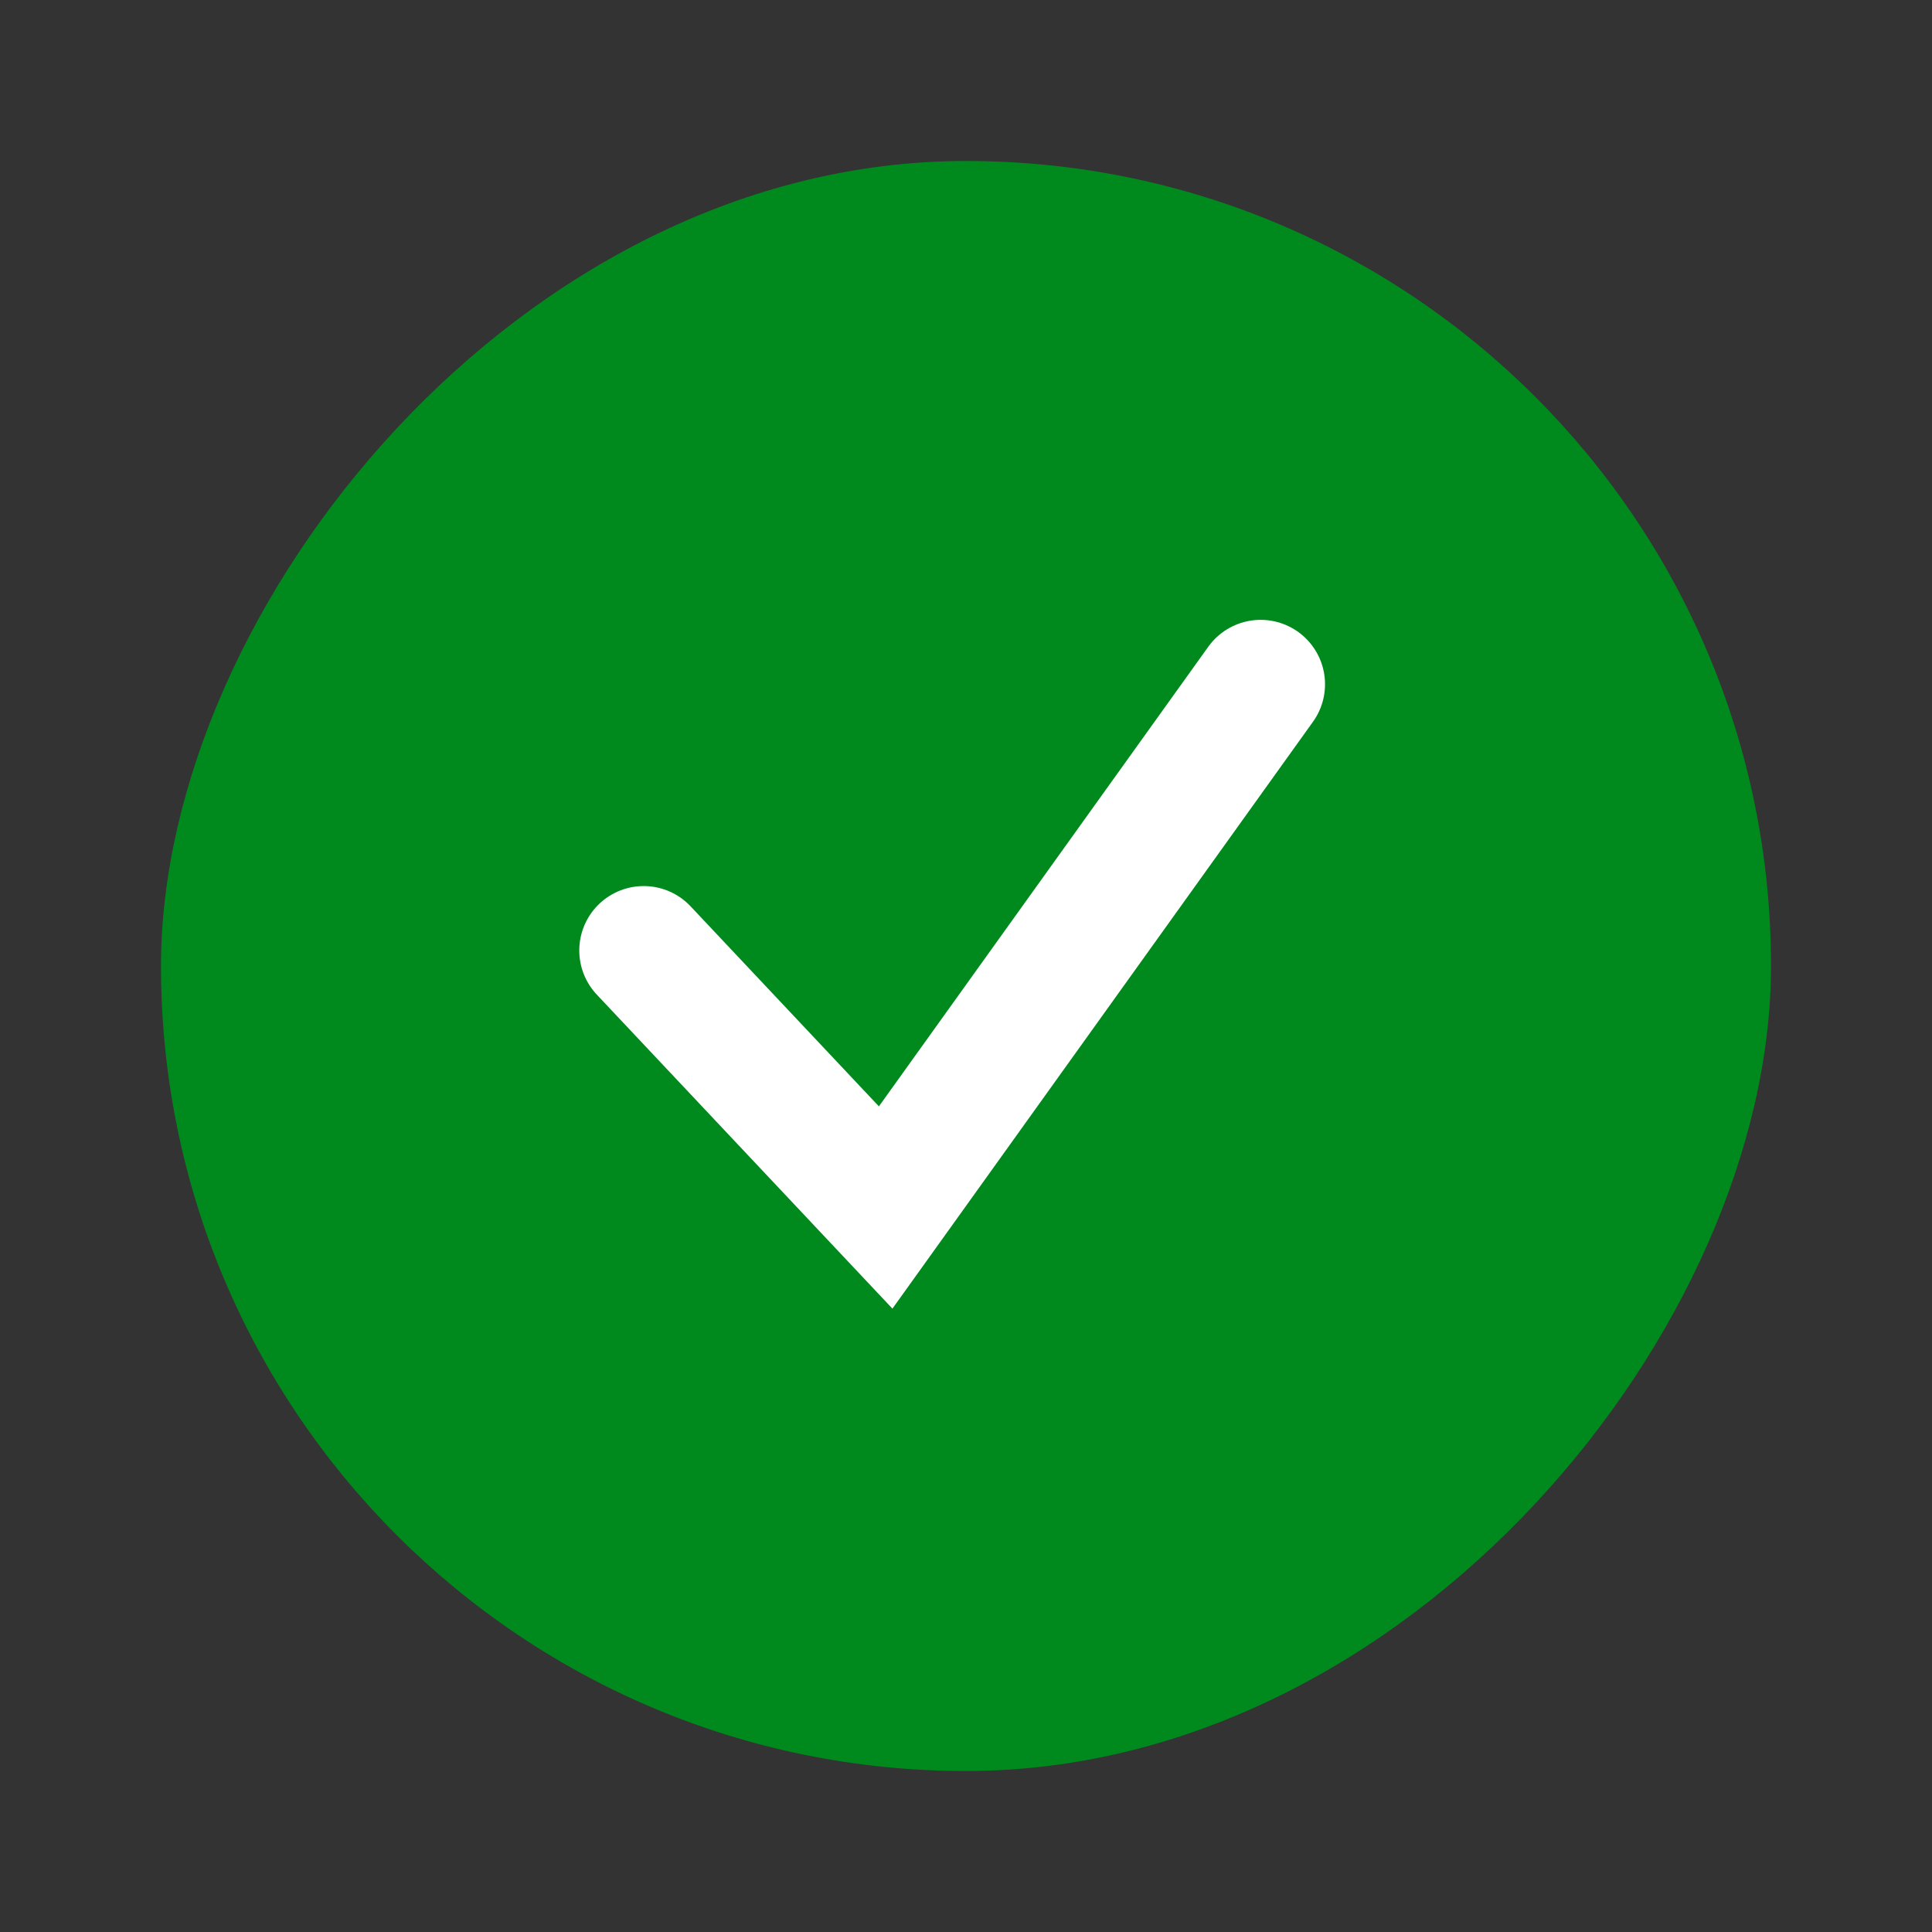 <svg width="24" height="24" viewBox="0 0 24 24" fill="none" xmlns="http://www.w3.org/2000/svg">
<rect x="0" y="0" width="24" height="24" fill="#333333" stroke="none"/>
<g id="icon24">
<g id="live area">
<rect id="Rectangle 414" width="20" height="20" rx="10" transform="matrix(1 0 0 -1 2 22)" fill="#008A1E"/>
<path id="Vector 1" d="M7.996 11.807L11.002 15L15.66 8.5" stroke="white" stroke-width="1.6" stroke-linecap="round"/>
</g>
</g>
</svg>
